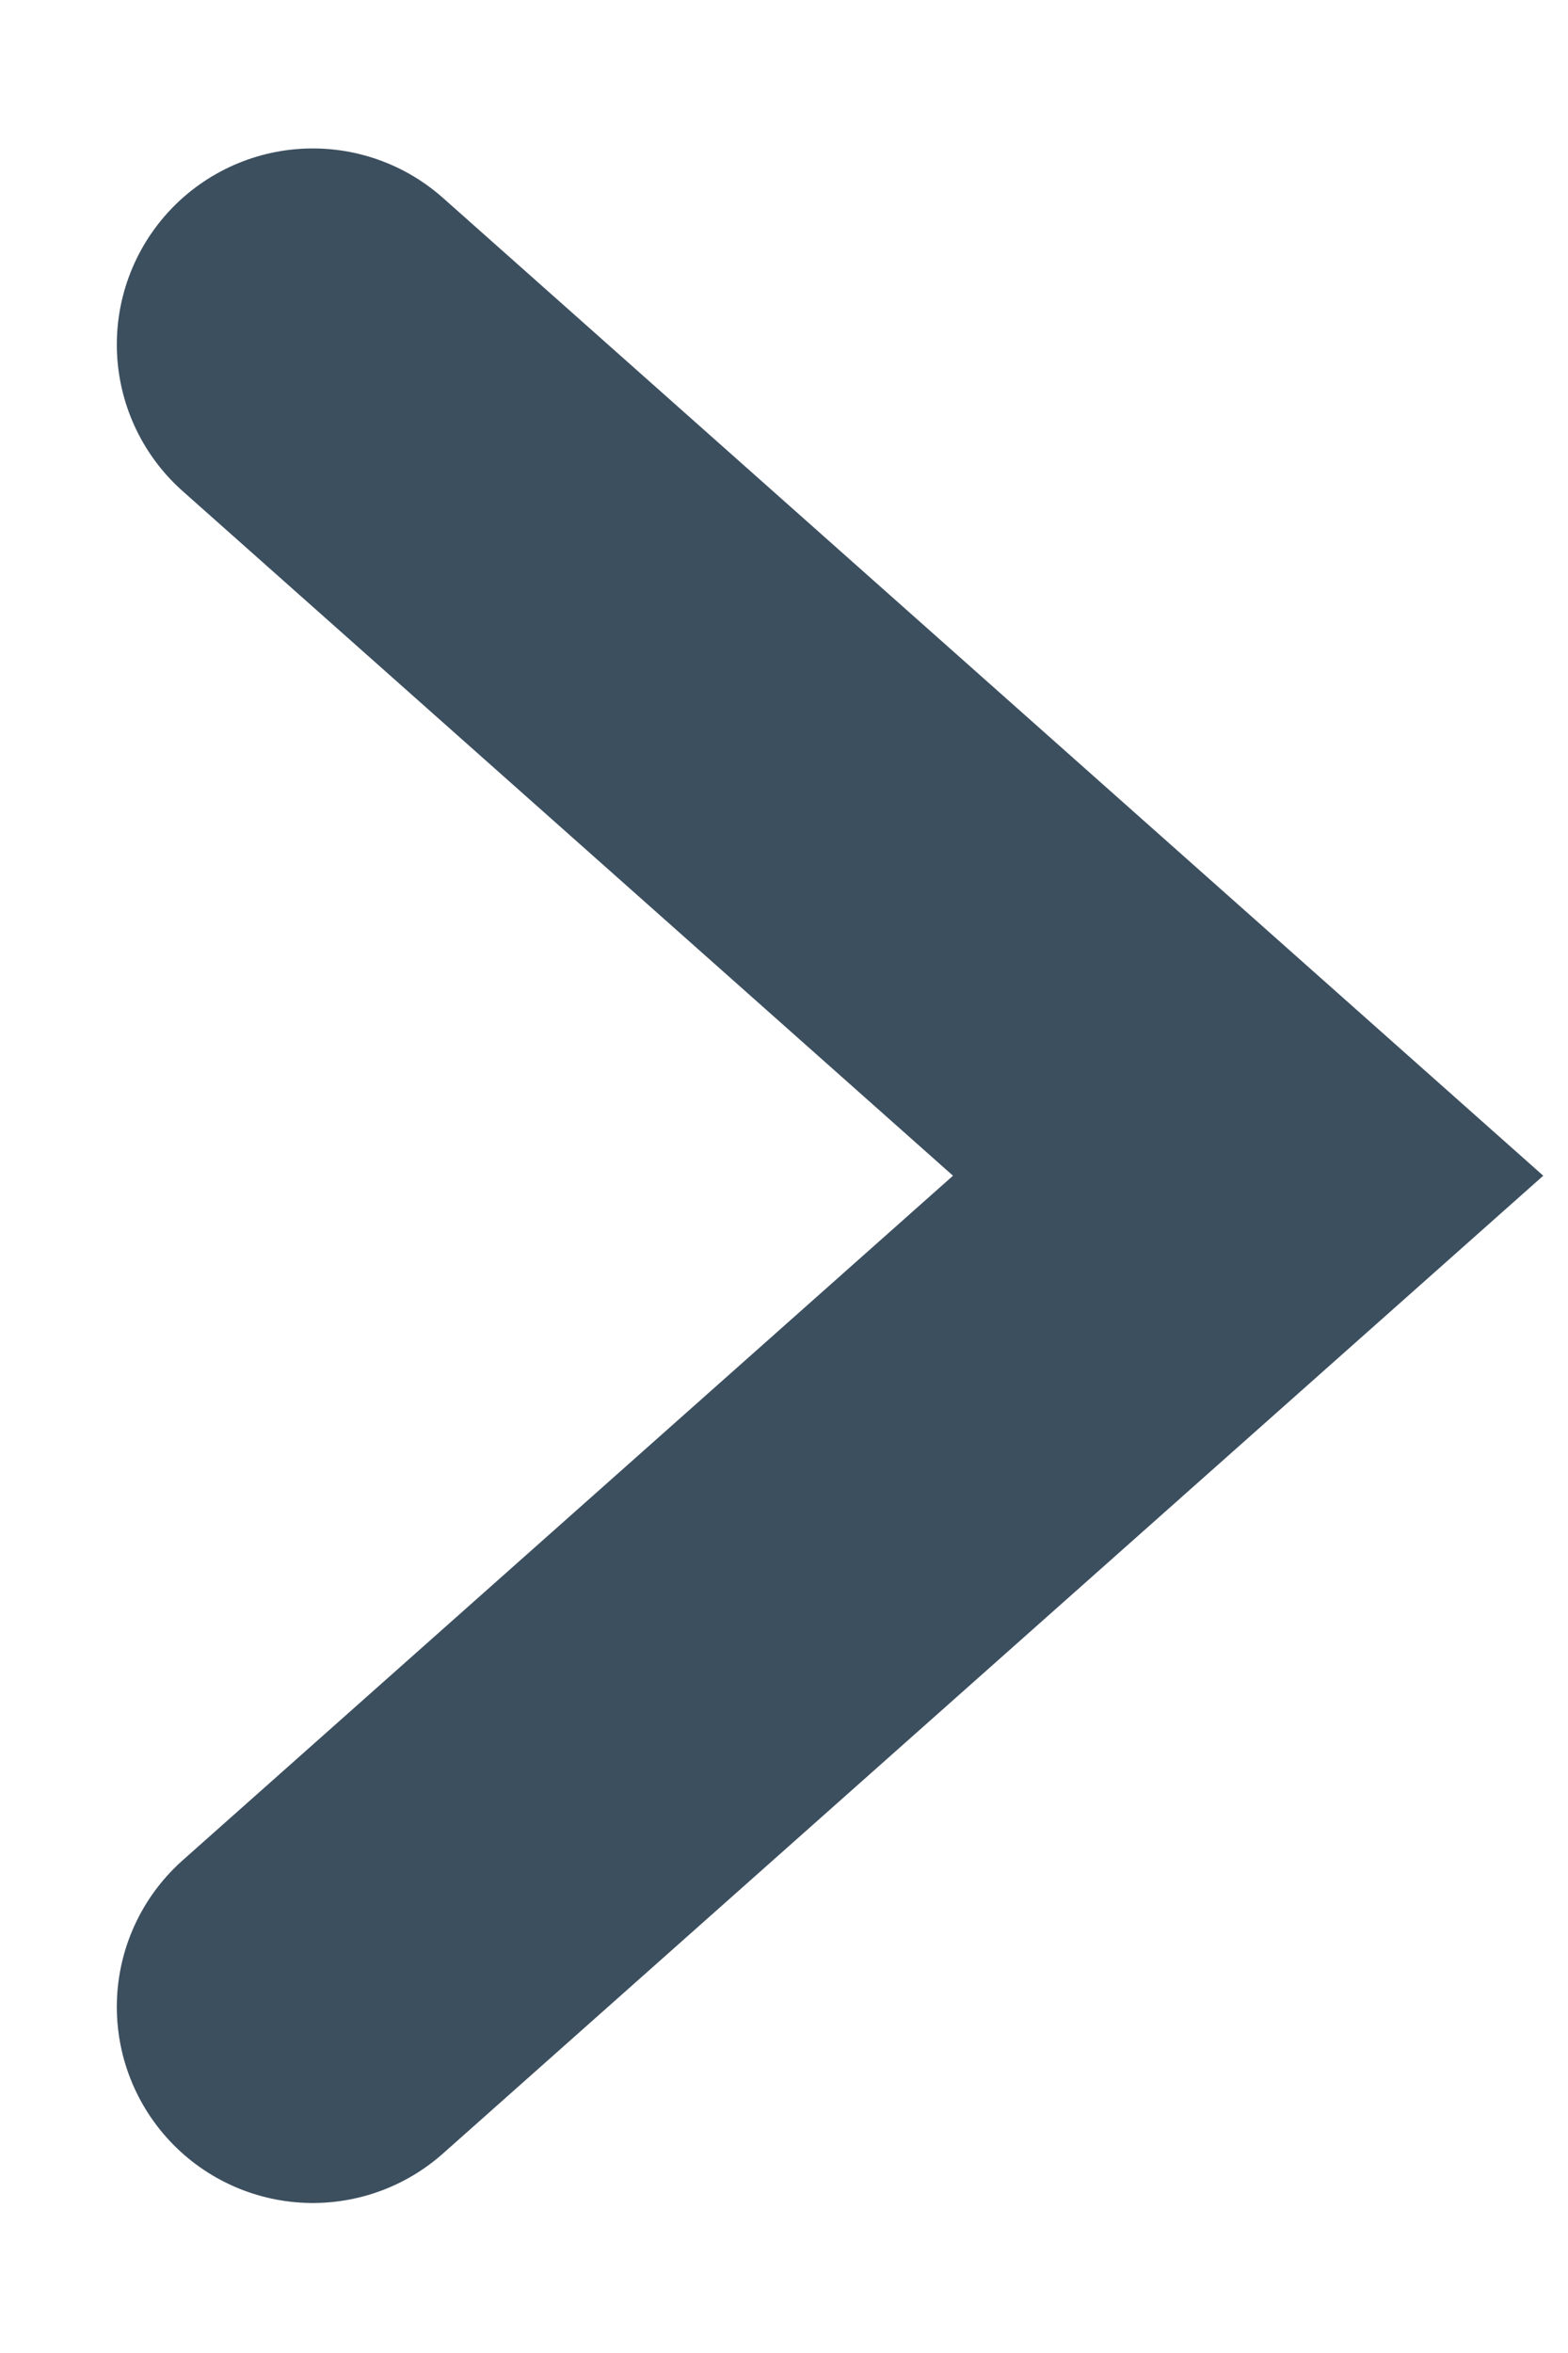 <svg width="8" height="12" viewBox="0 0 8 12" fill="none" xmlns="http://www.w3.org/2000/svg">
<path d="M1.596 10.235L6.368 5.996L1.596 1.757" stroke="#3C4F5F" stroke-width="2" stroke-linecap="round"/>
</svg>

